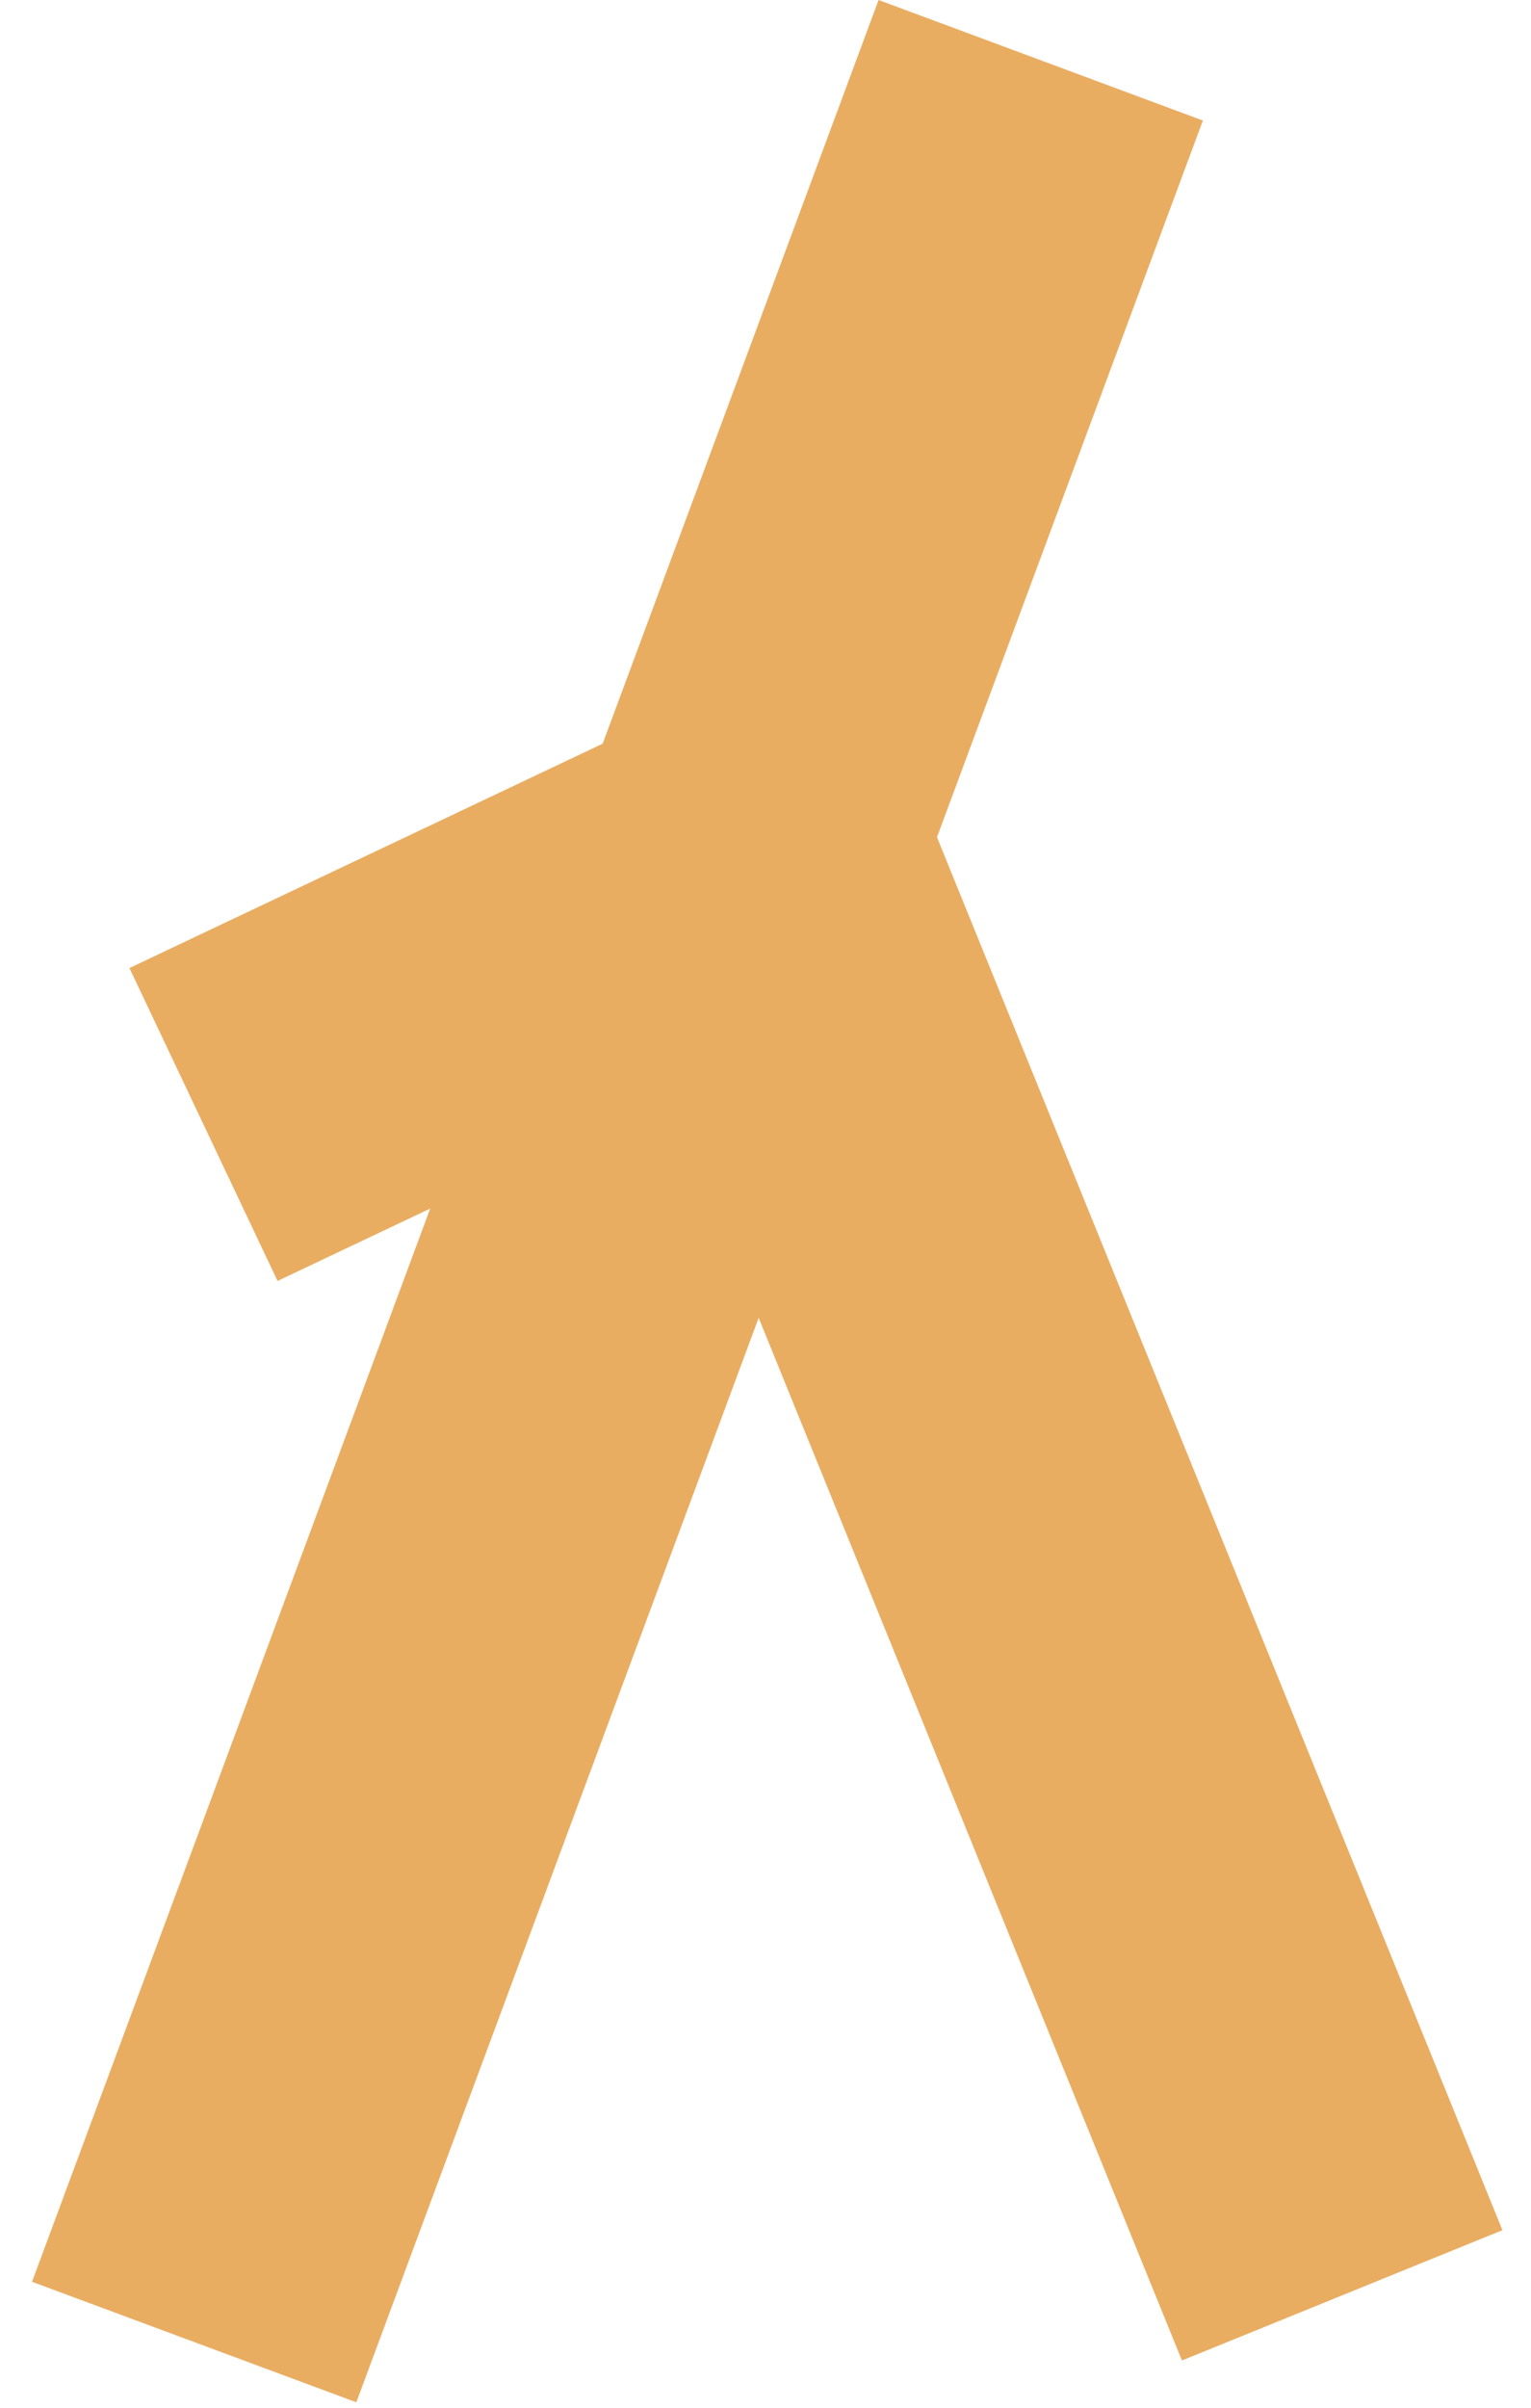 <svg width="35" height="55" viewBox="0 0 35 55" fill="none" xmlns="http://www.w3.org/2000/svg">
<path d="M20.085 2.07481e-05L0.732 52.123L8.146 54.876L27.499 2.753L20.085 2.07481e-05Z" fill="#E9AD62"/>
<path d="M20.9 17.843L13.572 20.82L27.02 53.921L34.347 50.944L20.9 17.843Z" fill="#E9AD62"/>
<path d="M15.573 16.137L2.959 22.113L6.345 29.261L18.959 23.284L15.573 16.137Z" fill="#E9AD62"/>
</svg>
